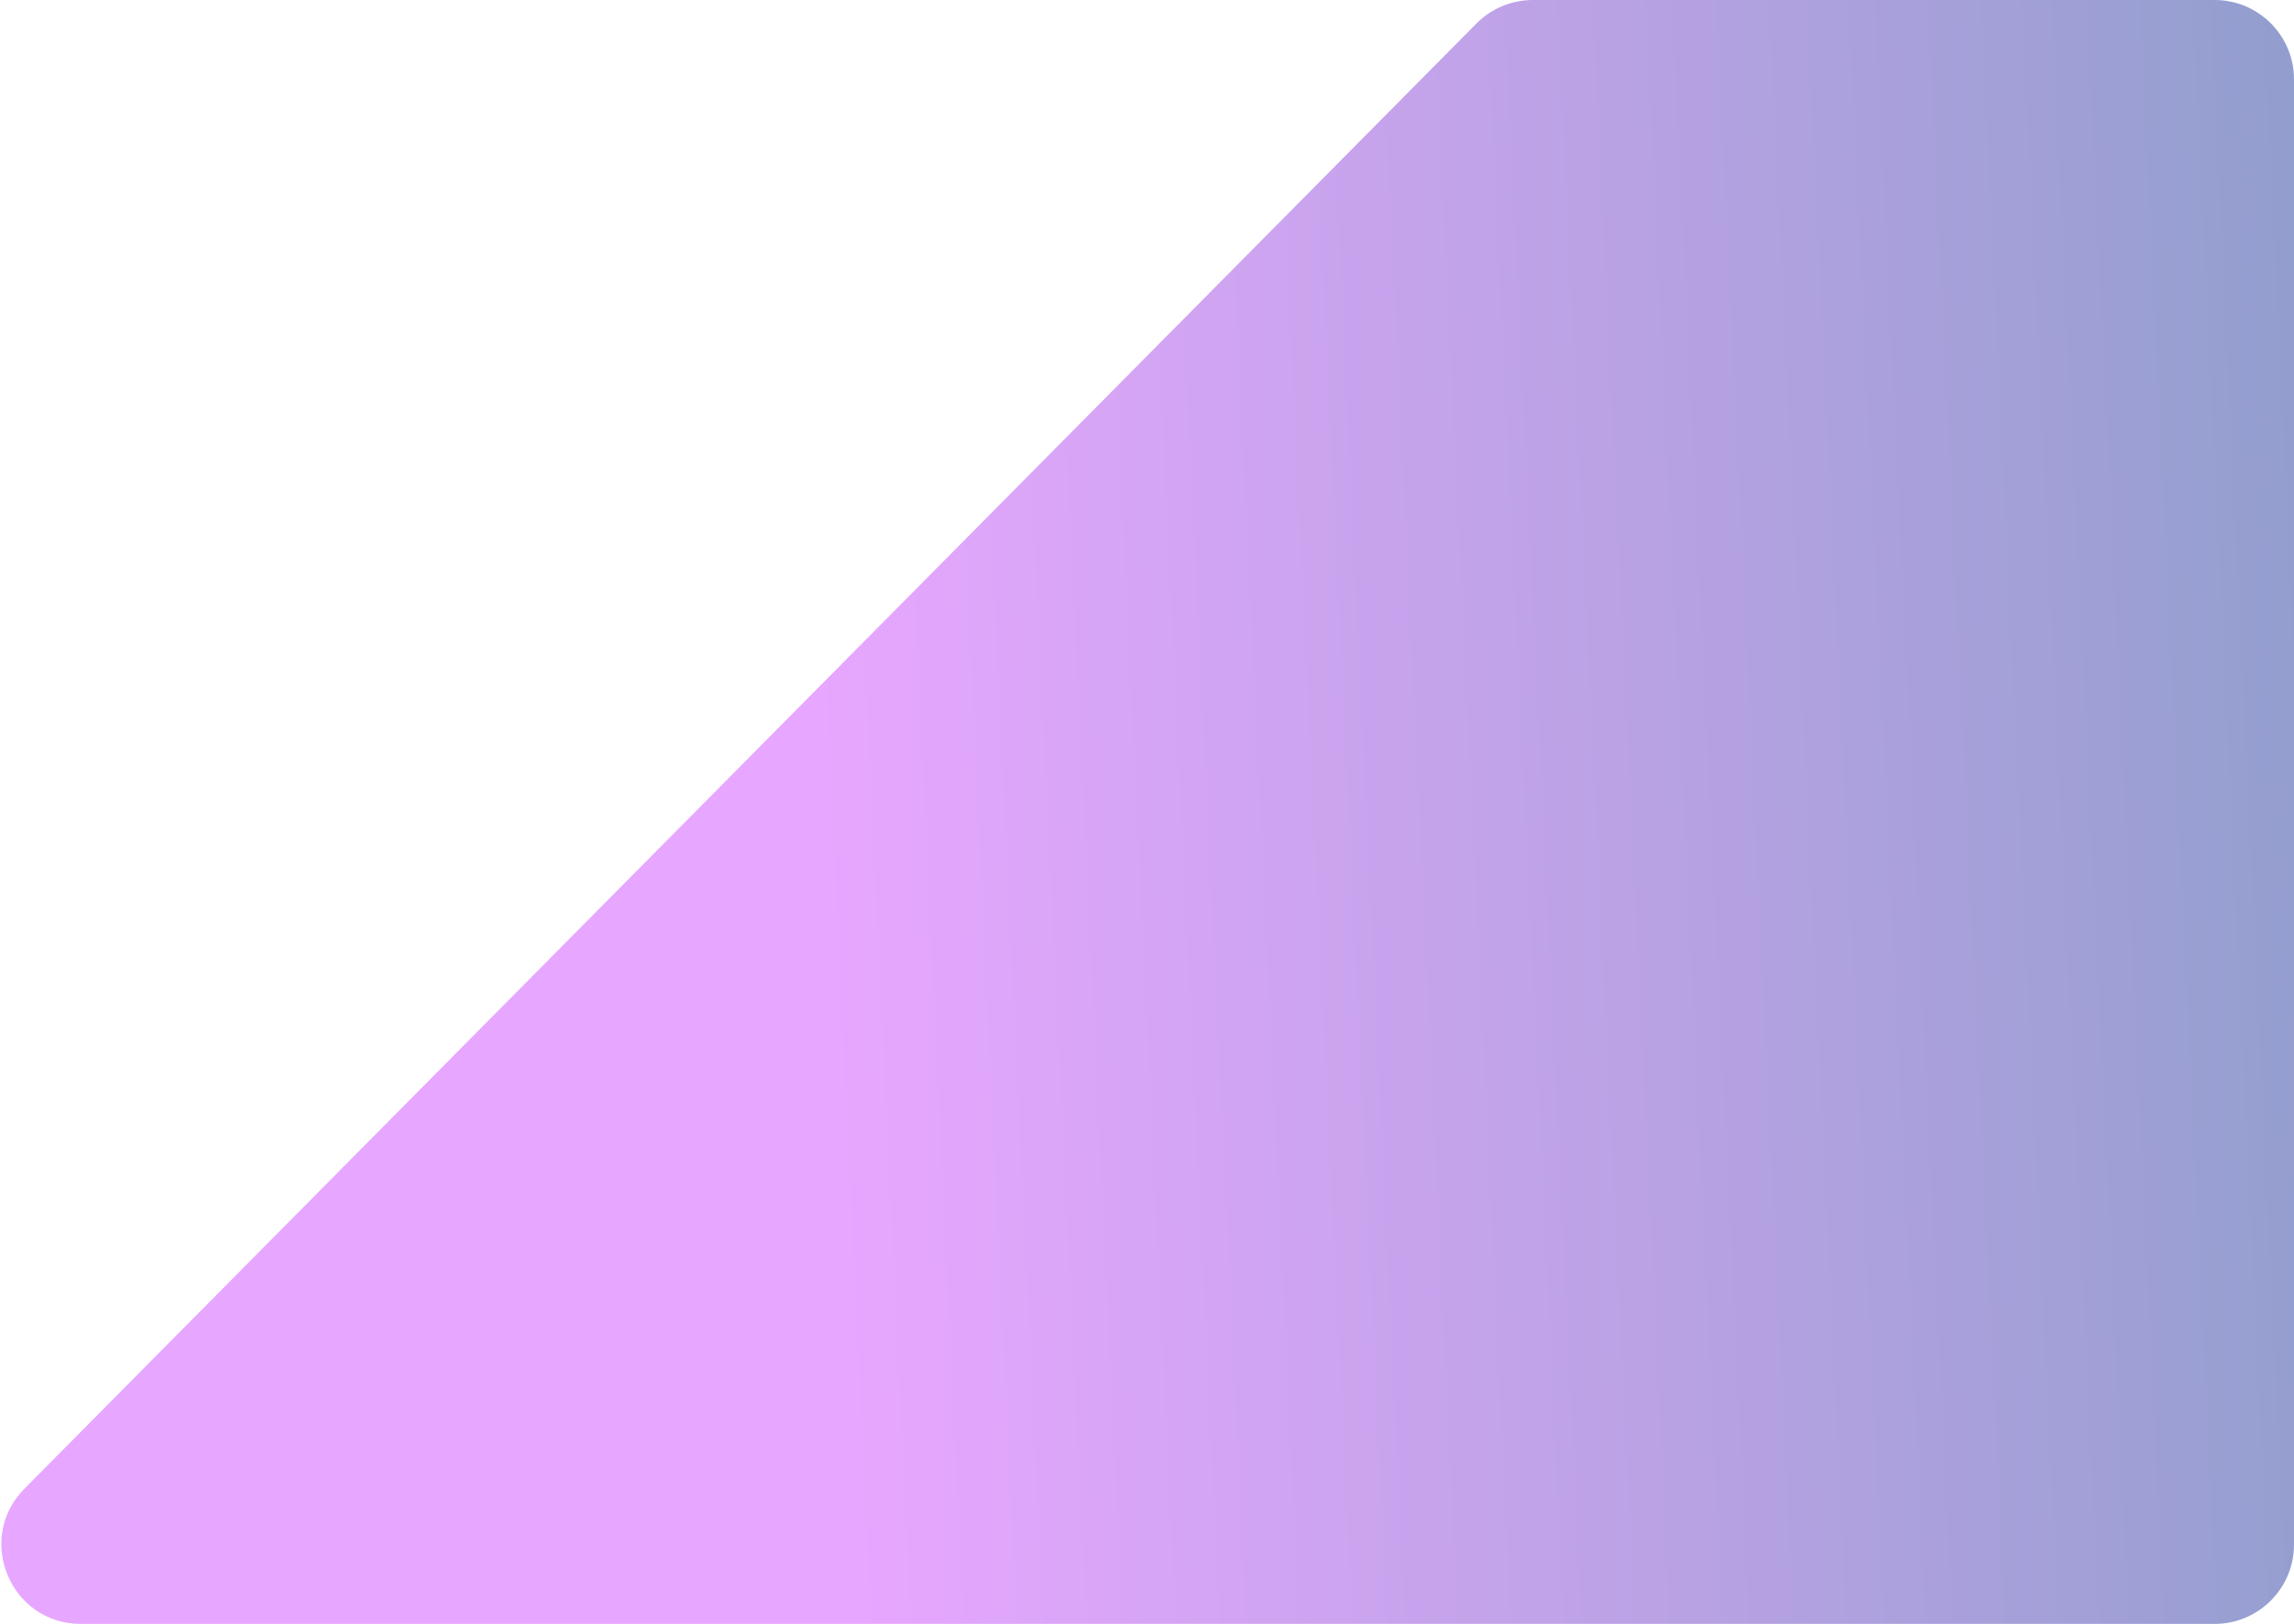 <svg width="1445" height="1023" viewBox="0 0 1445 1023" fill="none" xmlns="http://www.w3.org/2000/svg">
<path d="M930.027 14.806C939.416 5.331 952.203 0 965.543 0H1395C1422.61 0 1445 22.386 1445 50V973C1445 1000.61 1422.61 1023 1395 1023H944.699H50.935C6.5 1023 -15.858 969.37 15.419 937.806L930.027 14.806Z" fill="url(#paint0_linear_4_65)" fill-opacity="0.43"/>
<defs>
<linearGradient id="paint0_linear_4_65" x1="525.387" y1="592.594" x2="1479.28" y2="547.129" gradientUnits="userSpaceOnUse">
<stop stop-color="#C832FF"/>
<stop offset="1" stop-color="#001E8C"/>
</linearGradient>
</defs>
</svg>
